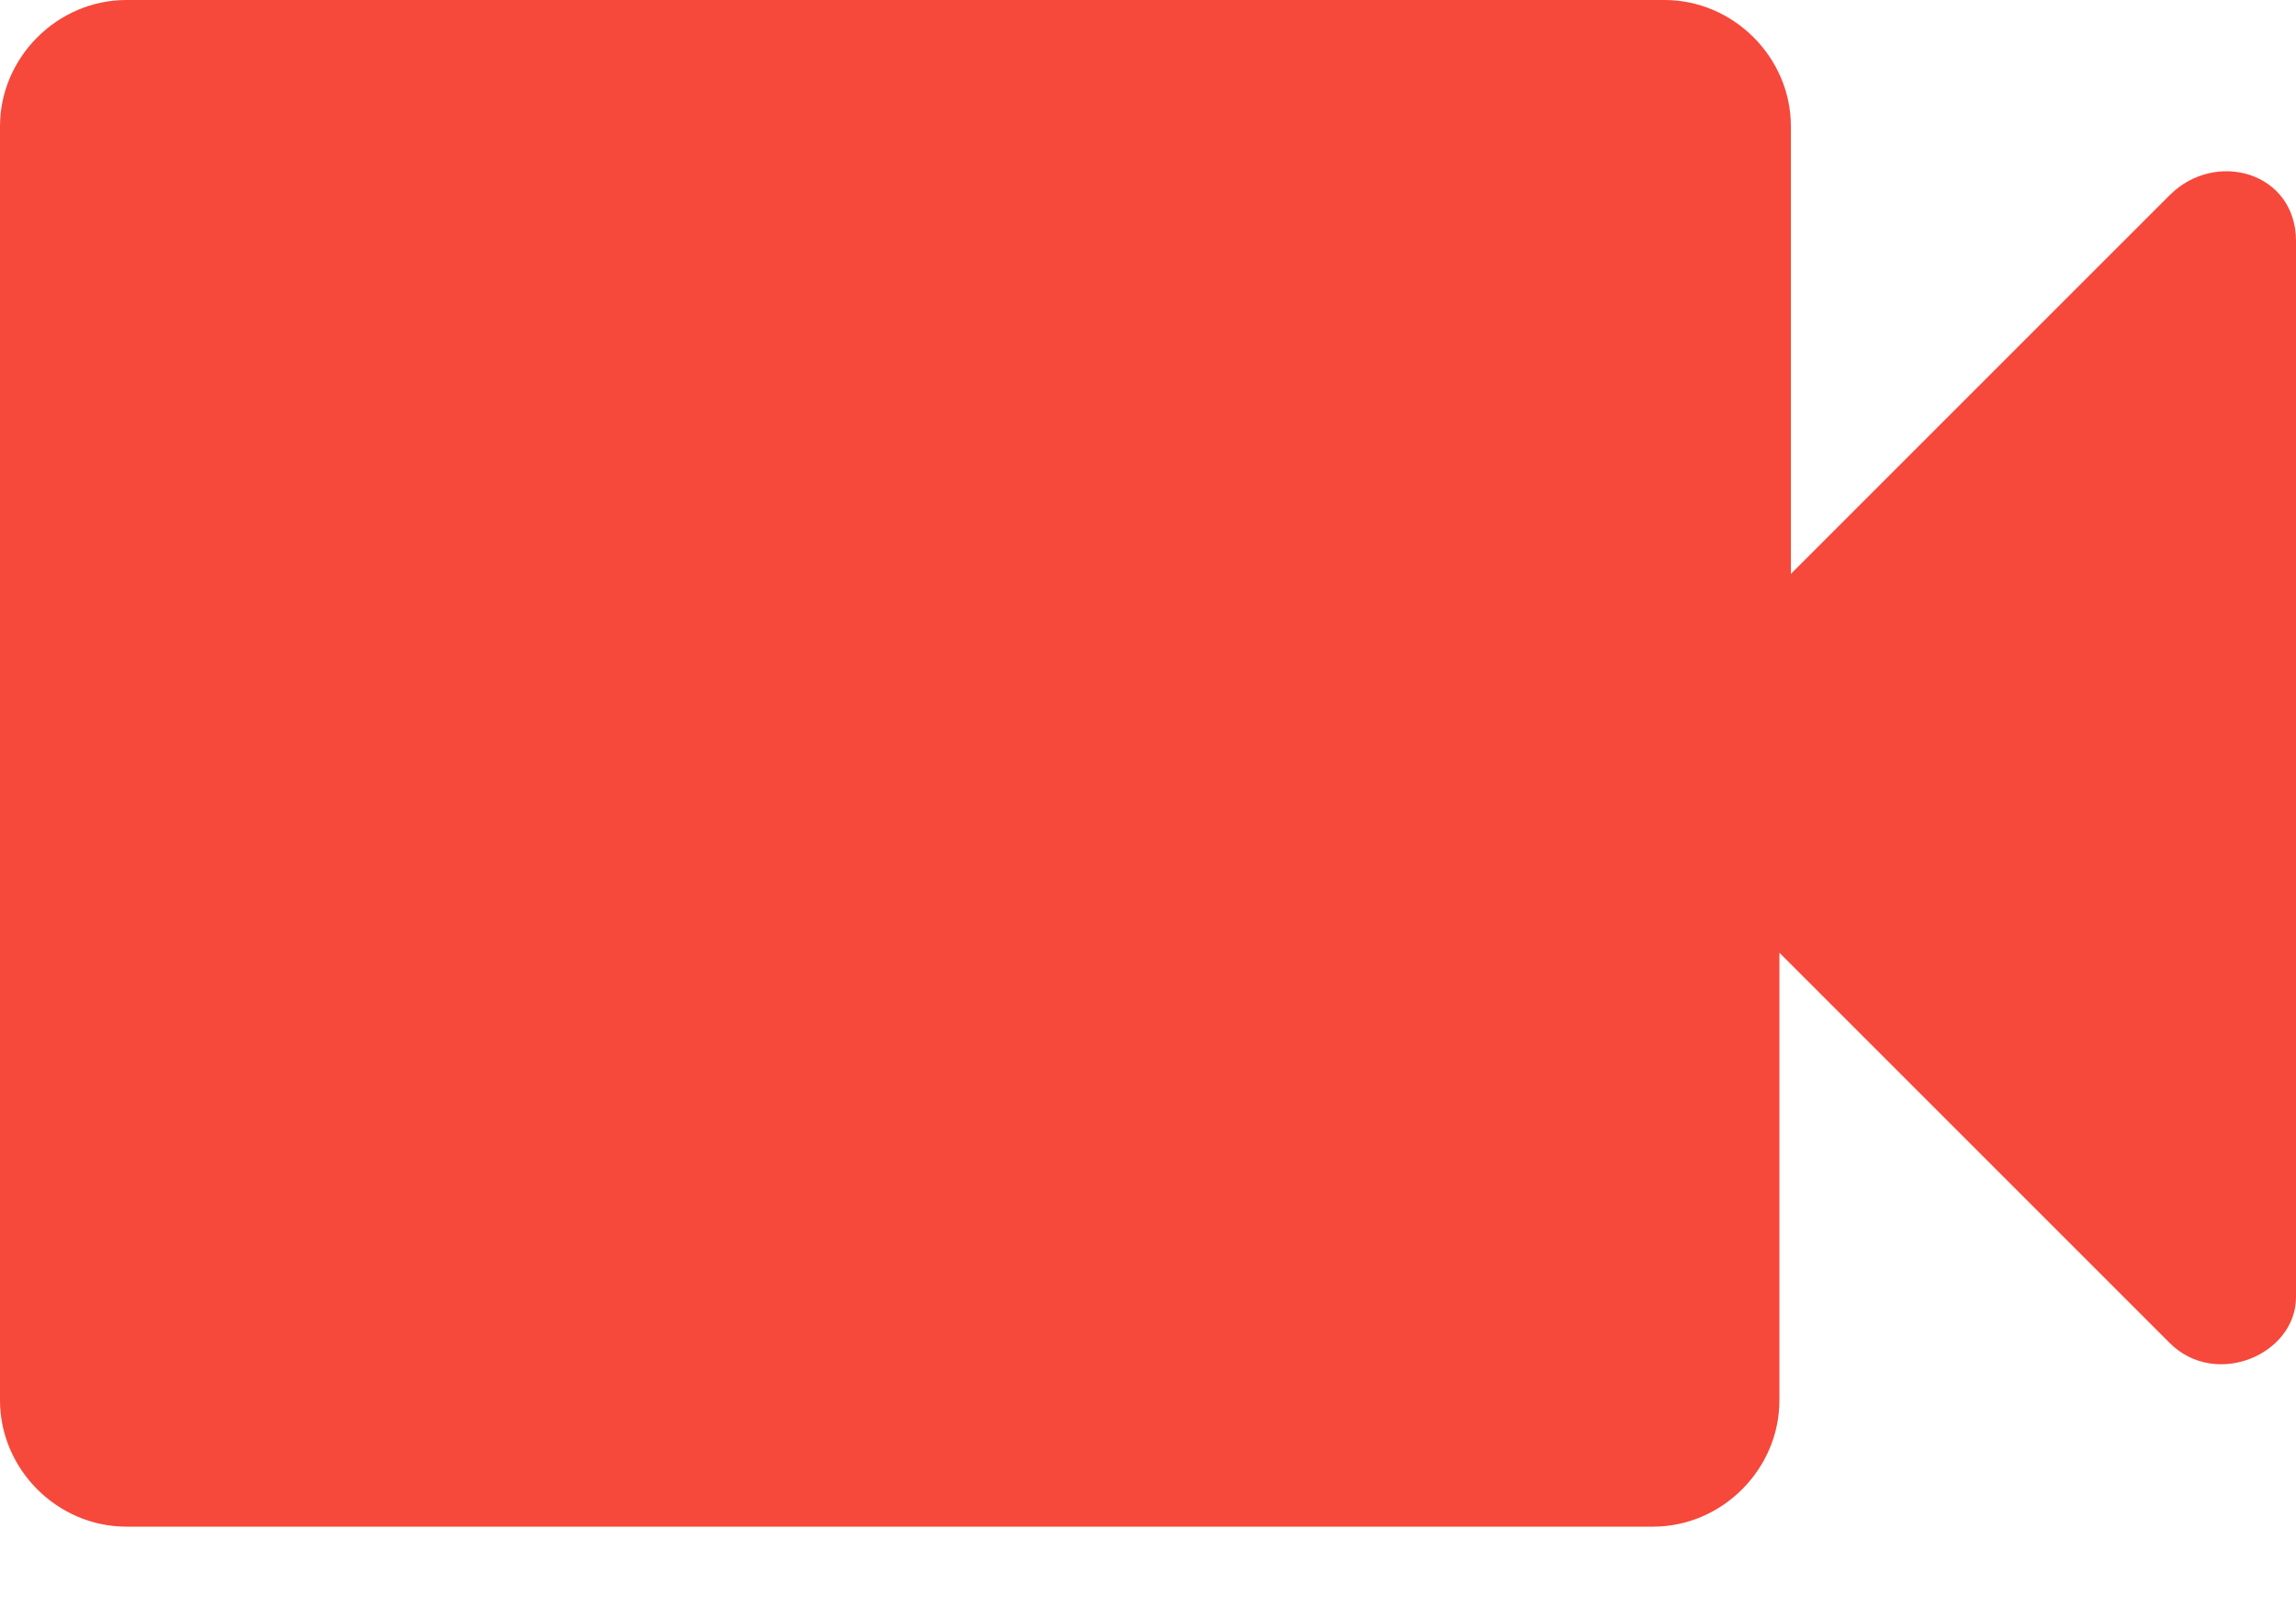 <svg width="20" height="14" fill="none" xmlns="http://www.w3.org/2000/svg"><path d="M15.6 5V1.1c0-.6-.5-1.1-1.1-1.1H1.1C.5 0 0 .5 0 1.1v11.1c0 .6.5 1.1 1.1 1.1h13.3c.6 0 1.1-.5 1.1-1.1V8.3l3.4 3.4c.4.4 1.1.1 1.1-.4V2.1c0-.6-.7-.8-1.1-.4L15.6 5z" fill="#F6483B"/></svg>